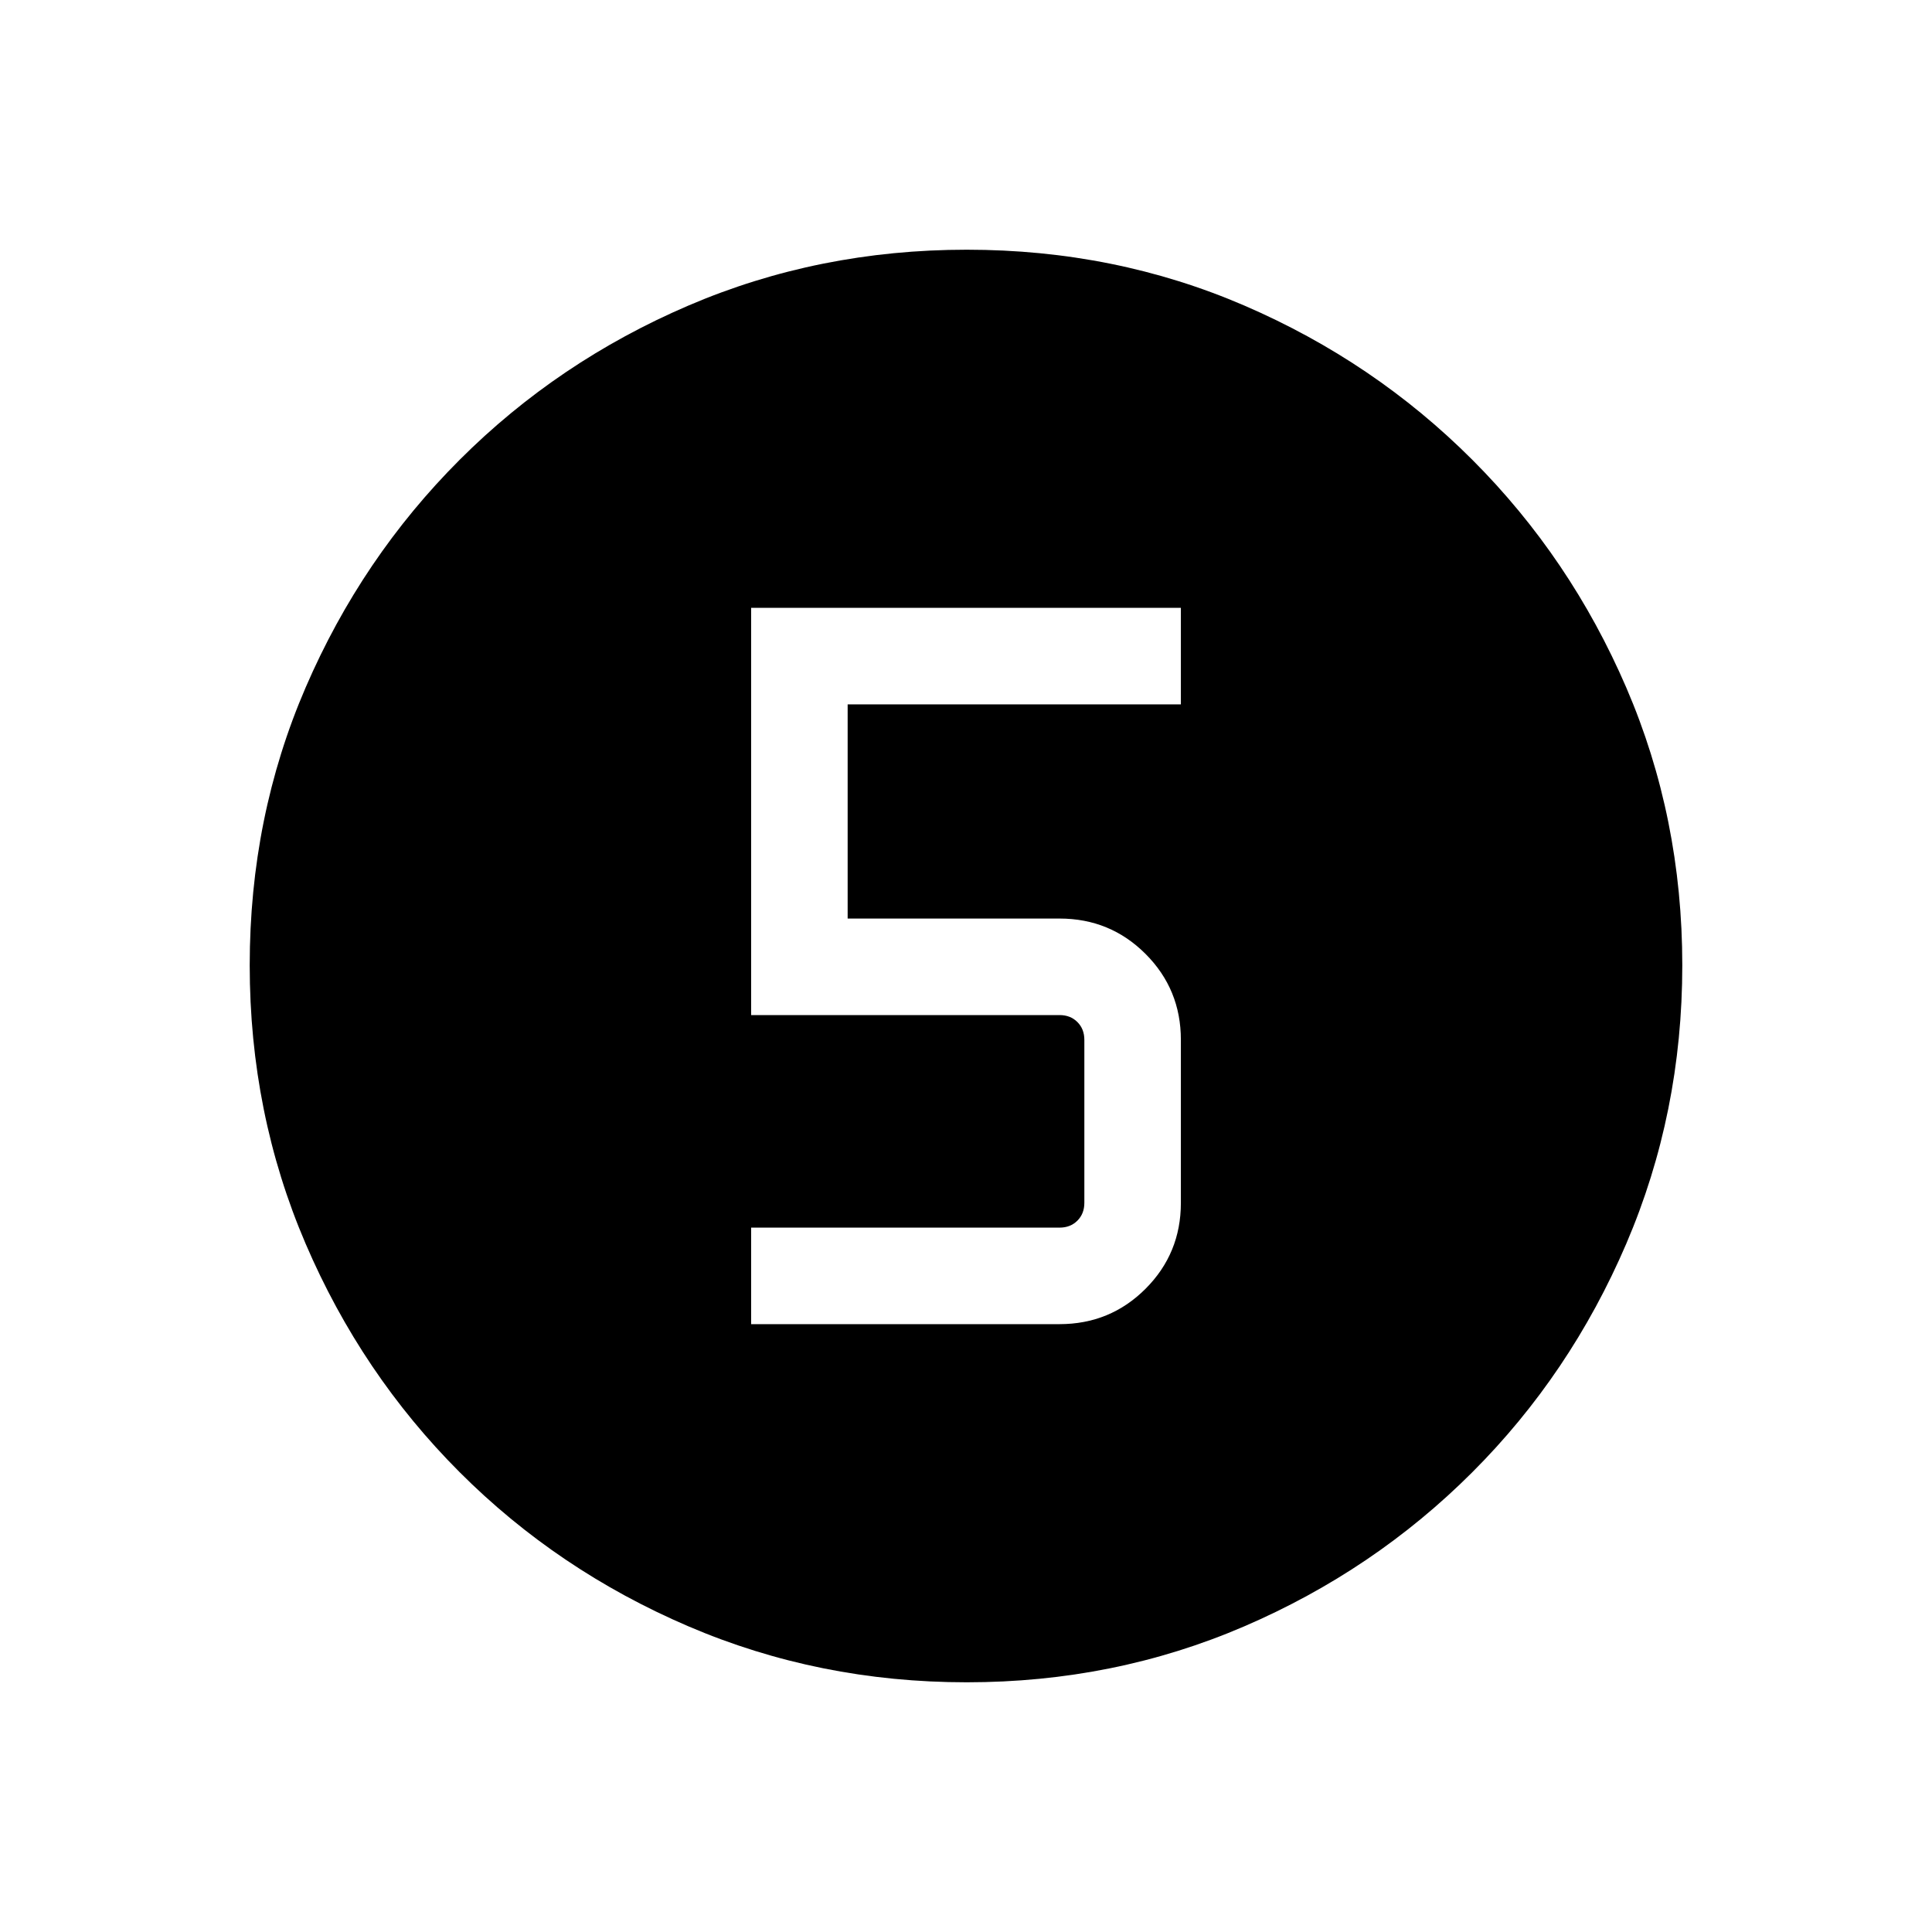 <svg xmlns="http://www.w3.org/2000/svg" height="20" viewBox="0 96 960 960" width="20"><path d="M480.367 931.922q-73.427 0-138.341-27.825-64.914-27.824-113.652-76.595-48.738-48.77-76.517-113.513-27.779-64.744-27.779-138.356 0-73.693 27.825-138.107 27.824-64.414 76.595-113.152 48.77-48.738 113.513-76.517 64.744-27.779 138.356-27.779 73.693 0 138.107 27.825 64.414 27.824 113.152 76.595 48.738 48.77 76.517 113.28 27.779 64.509 27.779 137.855 0 73.427-27.825 138.341-27.824 64.914-76.595 113.652-48.77 48.738-113.28 76.517-64.509 27.779-137.855 27.779ZM373.231 753.961h153.202q25.204 0 42.77-17.566 17.566-17.566 17.566-42.703v-80.999q0-25.138-17.566-42.703-17.566-17.566-42.703-17.566H421.192V445.999h165.577v-47.96H373.231v202.345H526.5q5.385 0 8.847 3.462 3.461 3.461 3.461 8.847v80.999q0 5.385-3.461 8.847-3.462 3.462-8.847 3.462H373.231v47.96Z"/></svg>